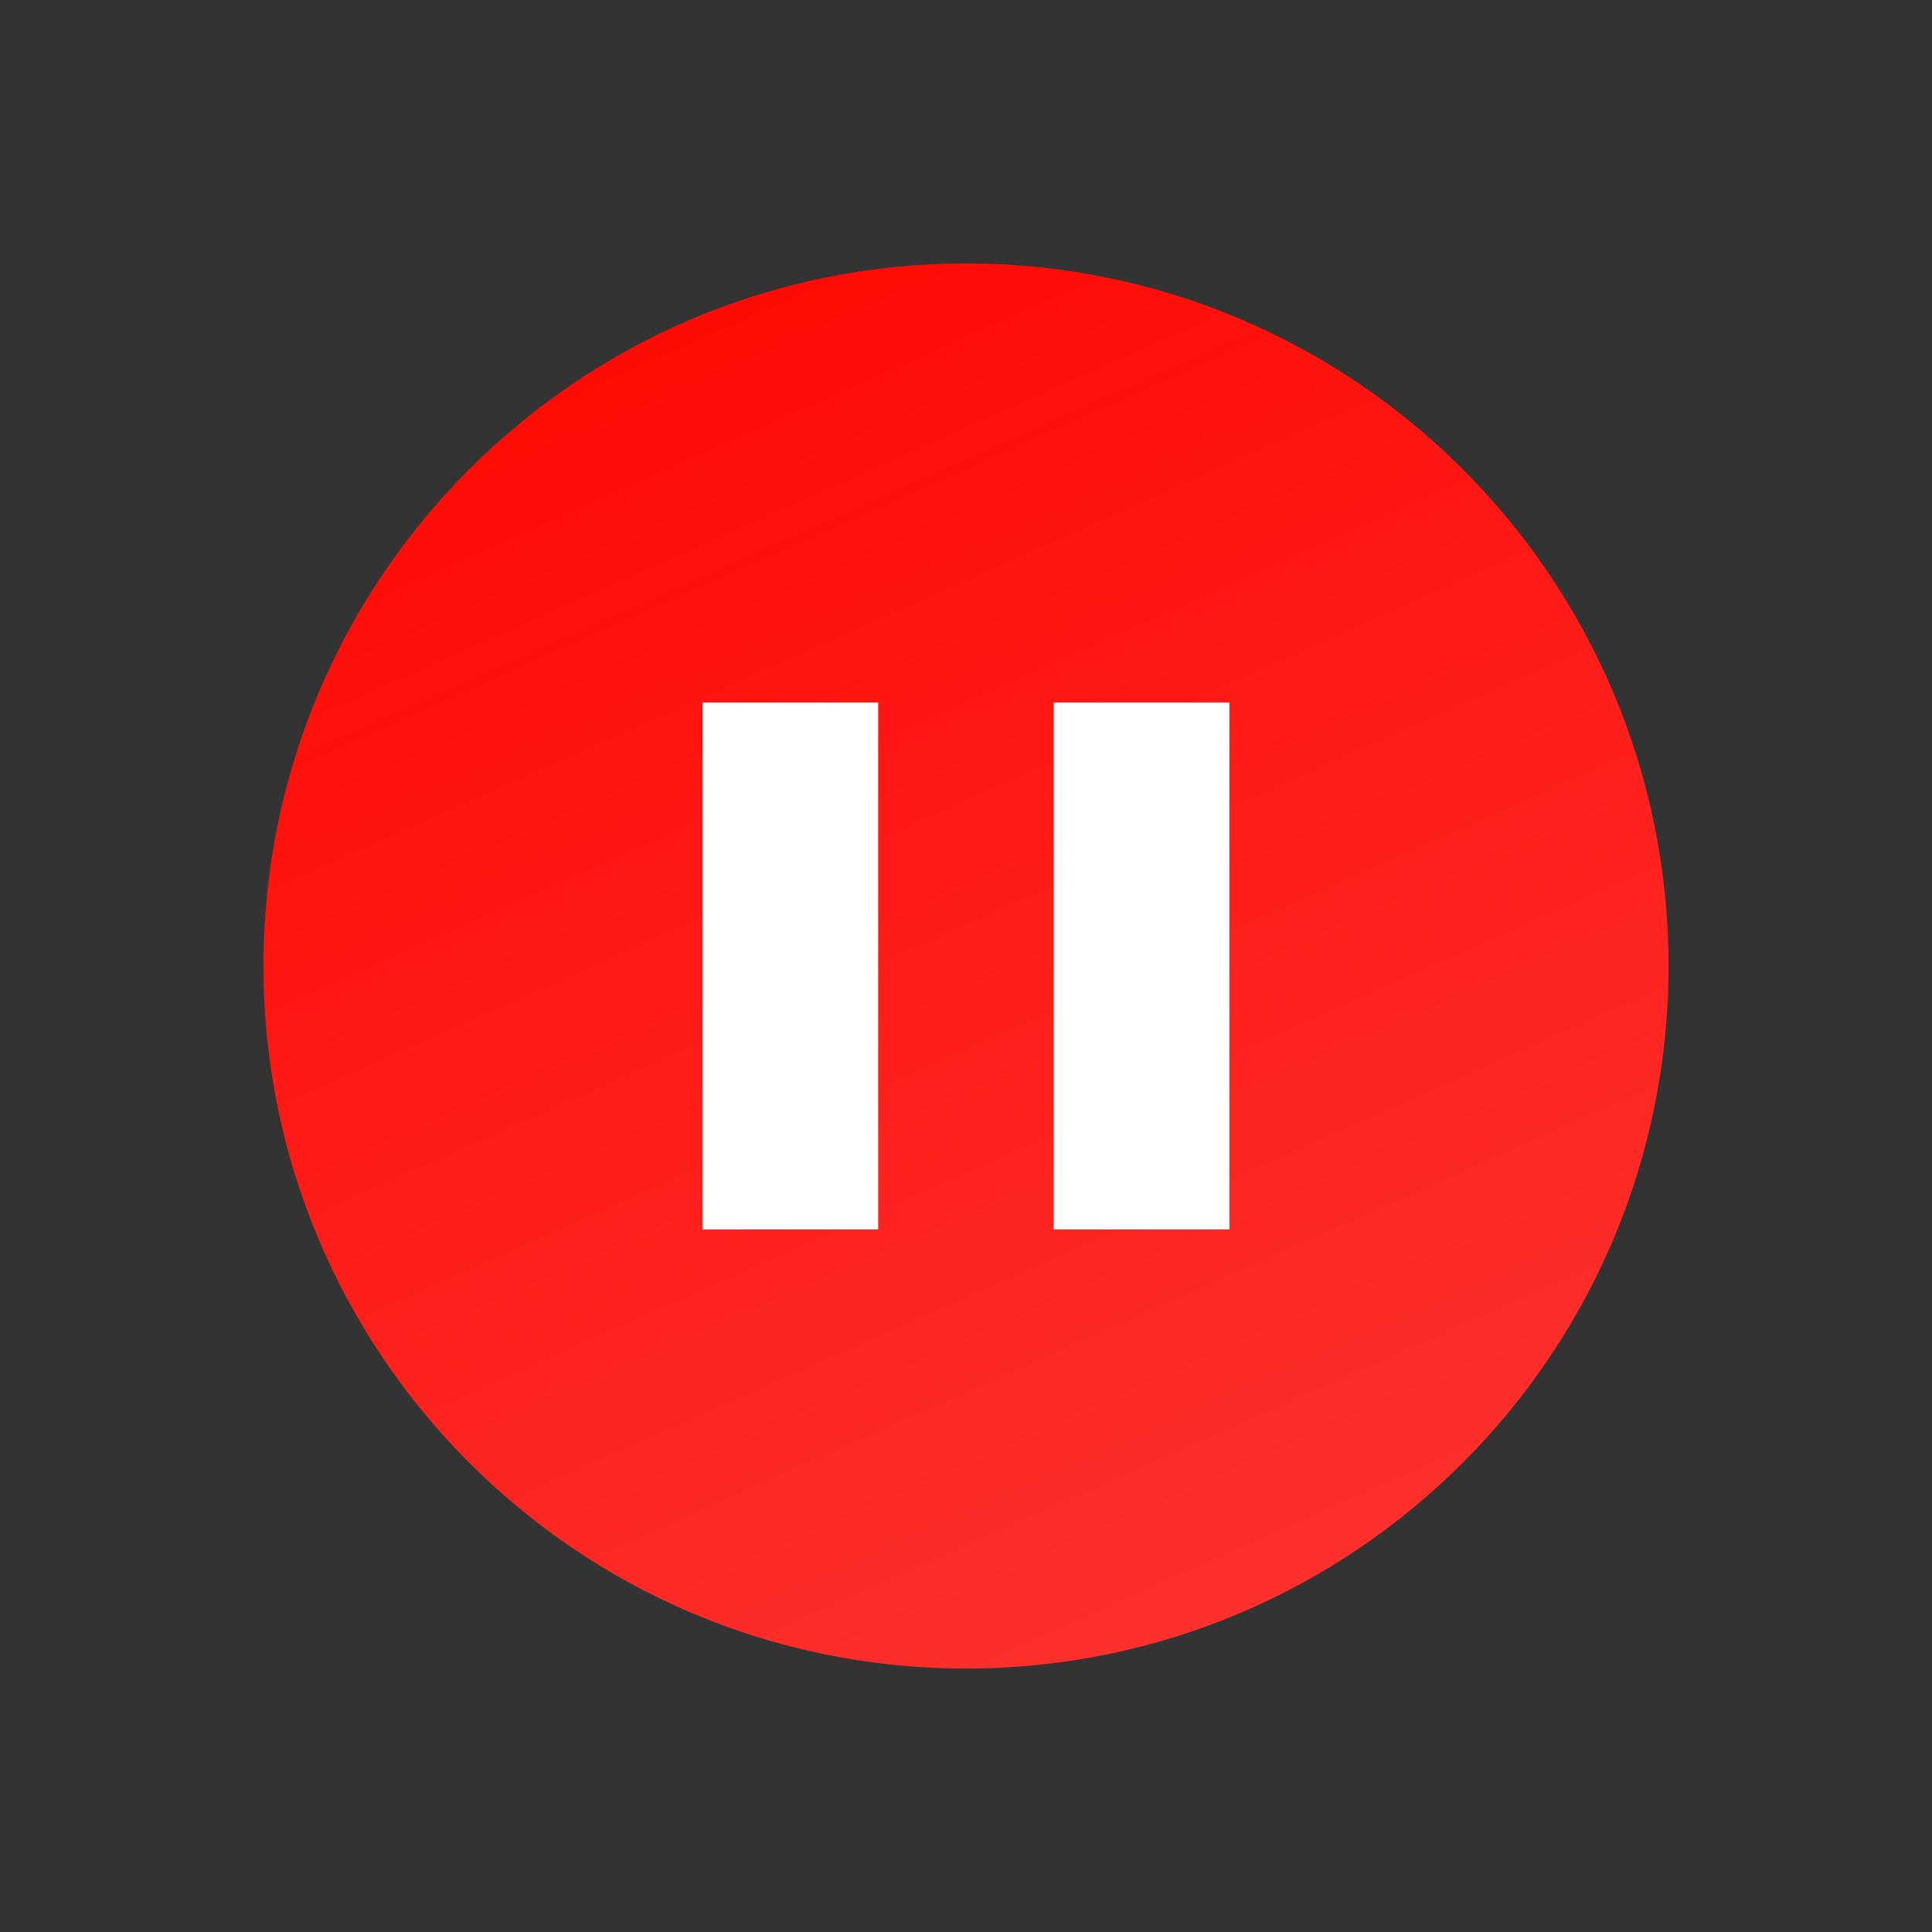 <svg width="22" height="22" viewBox="0 0 22 22" fill="none" xmlns="http://www.w3.org/2000/svg">
<rect x="0" y="0" width="22" height="22" fill="#333333" stroke="none"/>
<path d="M11 19C15.418 19 19 15.418 19 11C19 6.582 15.418 3 11 3C6.582 3 3 6.582 3 11C3 15.418 6.582 19 11 19Z" fill="url(#paint0_linear_10_19721)"/>
<path d="M8 8H10V14H8V8ZM12 8H14V14H12V8Z" fill="white"/>
<defs>
<linearGradient id="paint0_linear_10_19721" x1="3" y1="3" x2="11.577" y2="22.299" gradientUnits="userSpaceOnUse">
<stop stop-color="#FF0500"/>
<stop offset="1" stop-color="#FD3632"/>
</linearGradient>
</defs>
</svg>

